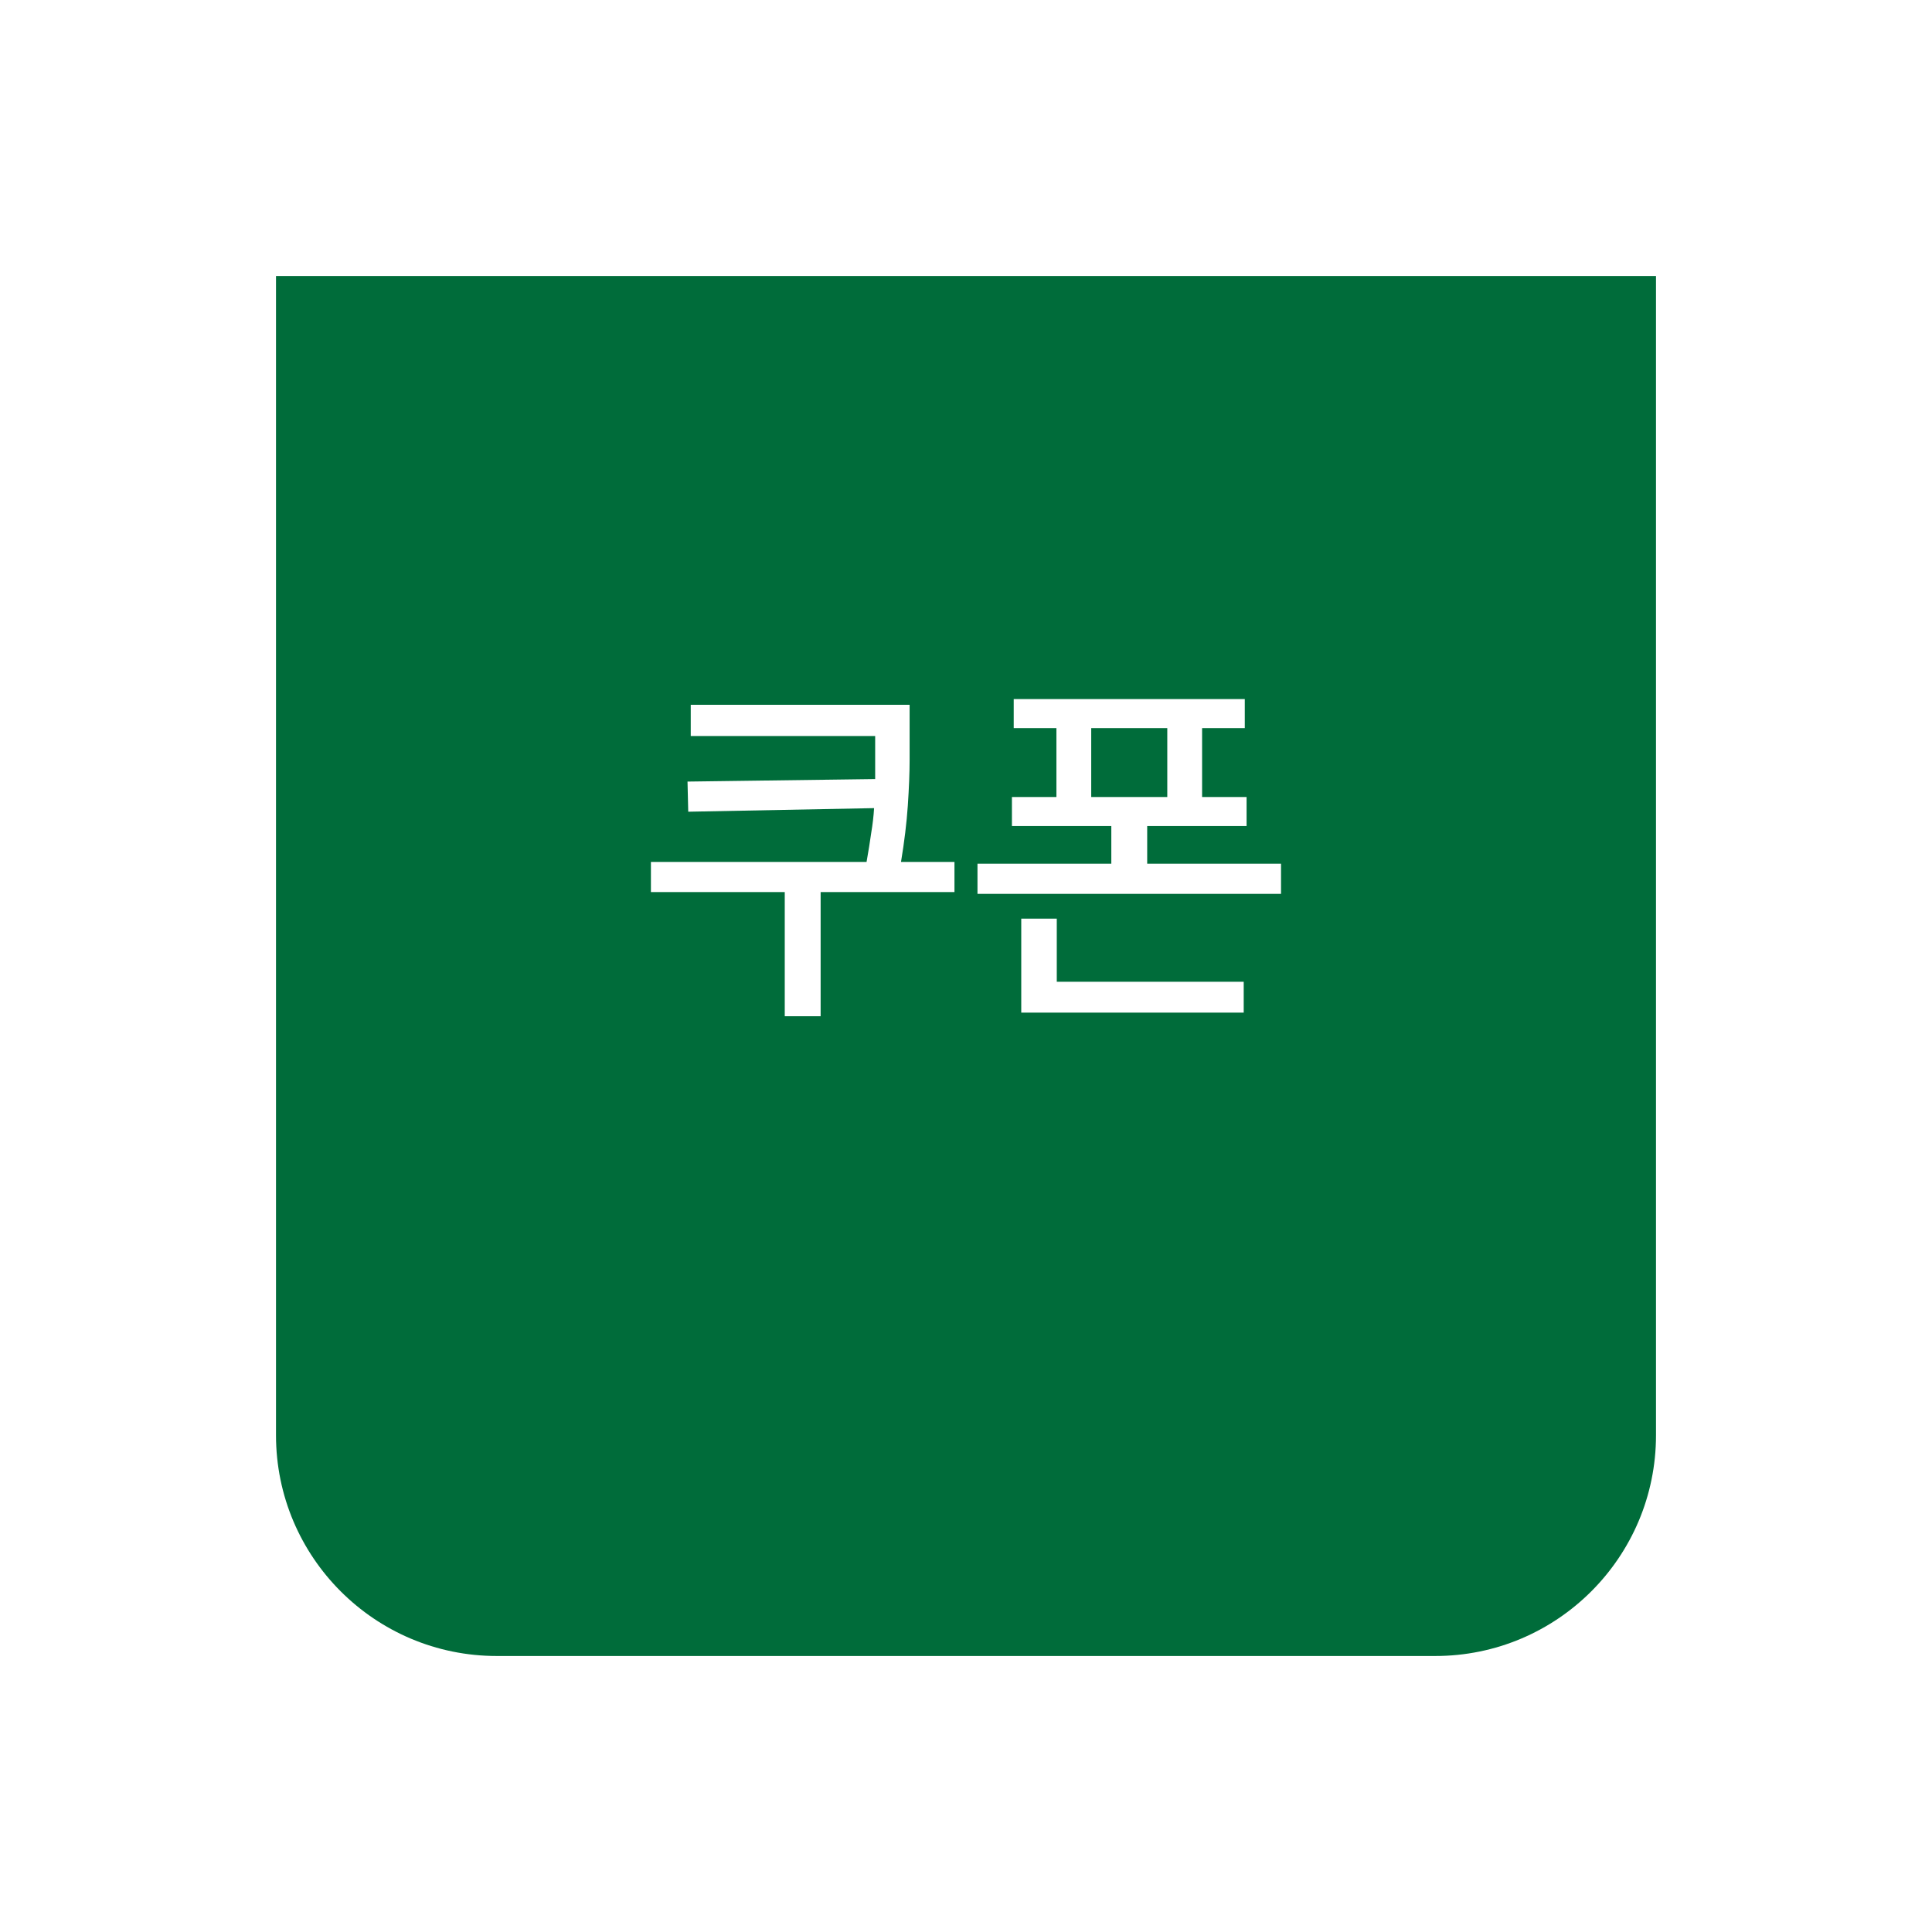 <svg width="70" height="70" viewBox="0 0 70 70" fill="none" xmlns="http://www.w3.org/2000/svg">
<g filter="url(#filter0_d_313_638)">
<path d="M10 6H60V48C60 52.418 56.418 56 52 56H18C13.582 56 10 52.418 10 48V6Z" fill="#006C3A"/>
</g>
<path d="M34.582 31.23V32.322H29.733V36.82H28.433V32.322H23.584V31.23H31.397C31.466 30.84 31.523 30.489 31.566 30.177C31.618 29.865 31.653 29.566 31.67 29.28L24.936 29.41L24.91 28.318L31.709 28.227V26.667H25.027V25.536H32.957V27.538C32.957 27.997 32.935 28.548 32.892 29.189C32.849 29.822 32.766 30.502 32.645 31.23H34.582ZM46.414 31.295V32.387H35.416V31.295H40.265V29.93H36.664V28.877H38.276V26.381H36.729V25.328H45.101V26.381H43.554V28.877H45.166V29.93H41.565V31.295H46.414ZM38.289 35.572H45.062V36.69H37.002V33.284H38.289V35.572ZM39.537 28.877H42.293V26.381H39.537V28.877Z" fill="white"/>
<defs>
<filter id="filter0_d_313_638" x="0" y="0" width="70" height="70" filterUnits="userSpaceOnUse" color-interpolation-filters="sRGB">
<feFlood flood-opacity="0" result="BackgroundImageFix"/>
<feColorMatrix in="SourceAlpha" type="matrix" values="0 0 0 0 0 0 0 0 0 0 0 0 0 0 0 0 0 0 127 0" result="hardAlpha"/>
<feOffset dy="4"/>
<feGaussianBlur stdDeviation="5"/>
<feComposite in2="hardAlpha" operator="out"/>
<feColorMatrix type="matrix" values="0 0 0 0 0 0 0 0 0 0 0 0 0 0 0 0 0 0 0.2 0"/>
<feBlend mode="normal" in2="BackgroundImageFix" result="effect1_dropShadow_313_638"/>
<feBlend mode="normal" in="SourceGraphic" in2="effect1_dropShadow_313_638" result="shape"/>
</filter>
</defs>
</svg>
